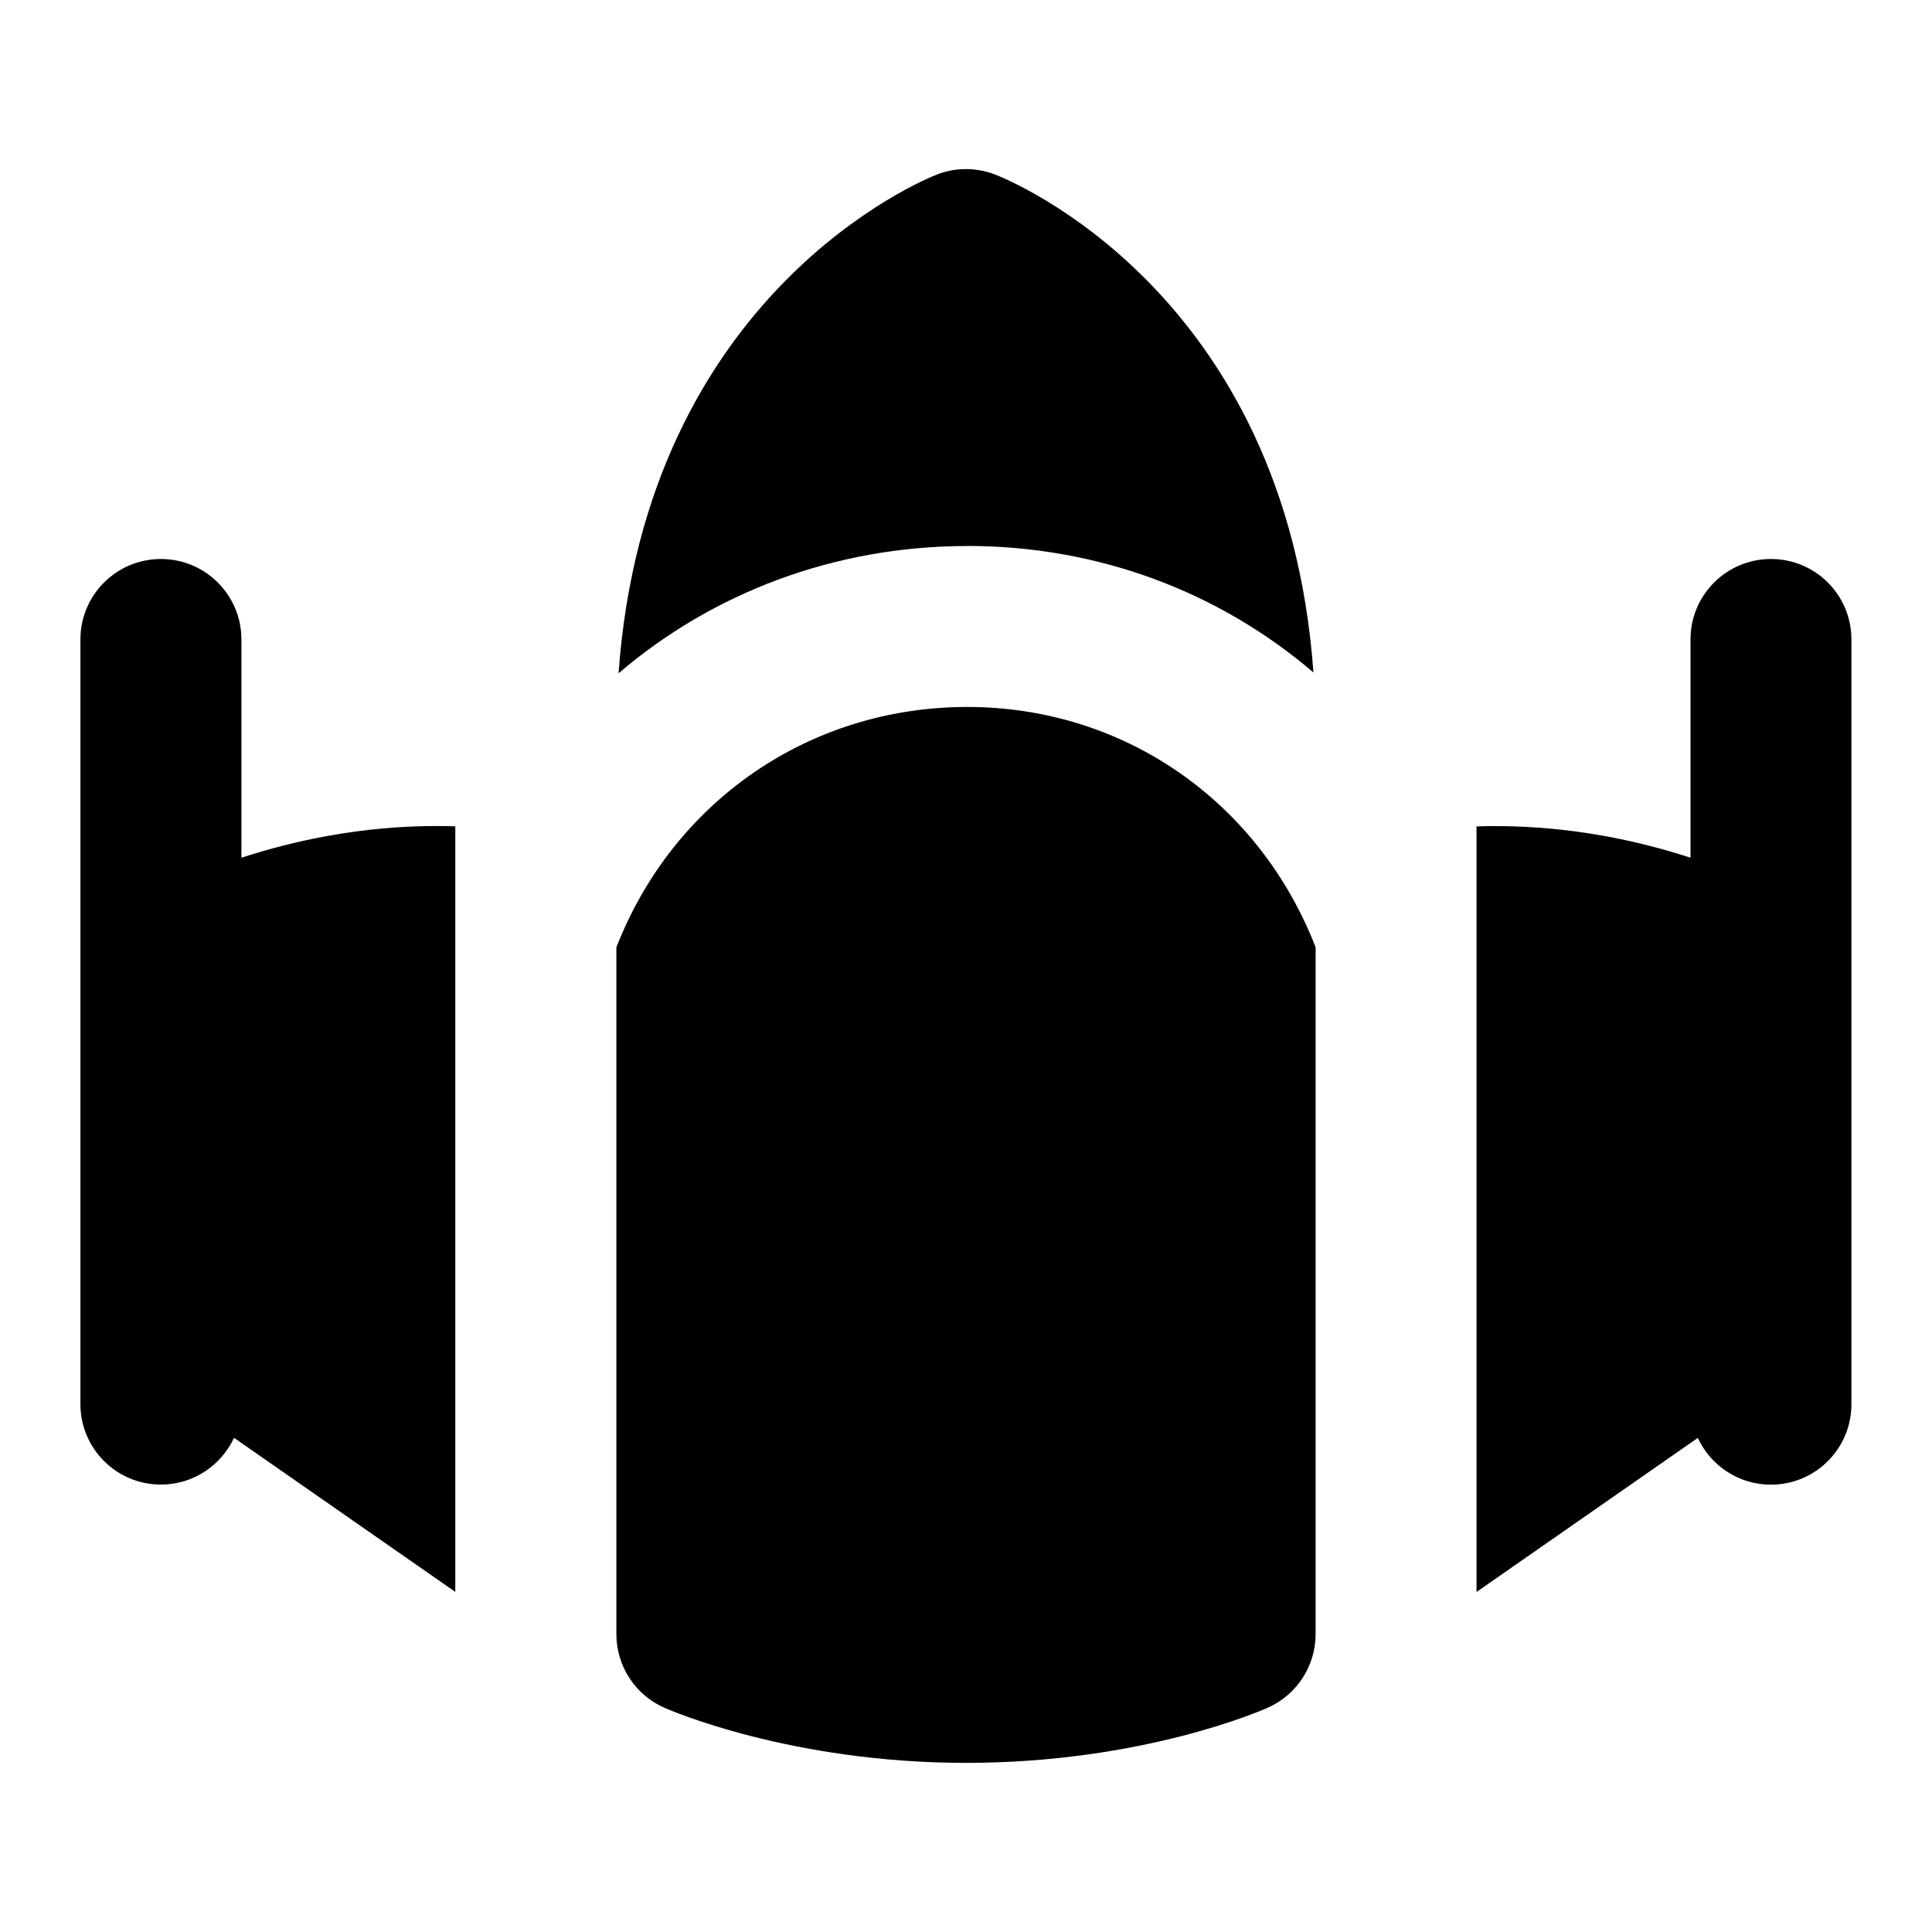 <?xml version="1.0" encoding="UTF-8"?>
<svg xmlns="http://www.w3.org/2000/svg" id="Layer_1" data-name="Layer 1" viewBox="0 0 24 24">
  <g>
    <path d="M12.015,8.782h-.013c-1.949,.006-3.638,1.172-4.345,2.986v8.532c0,.396,.233,.754,.595,.914,.063,.028,1.57,.685,3.748,.685,2.202,0,3.69-.659,3.753-.687,.359-.162,.59-.519,.59-.912V11.767c-.707-1.819-2.388-2.985-4.328-2.985Z"/>
    <path d="M11.997,6.782h.018c1.632,0,3.134,.573,4.301,1.572-.341-4.744-3.802-6.128-3.958-6.187-.232-.088-.489-.09-.721,.002-.155,.06-3.614,1.465-3.953,6.195,1.169-1,2.677-1.576,4.313-1.581Z"/>
  </g>
  <path d="M5.657,10.265c-.075-.002-.151-.004-.229-.004-.942,0-1.773,.18-2.429,.394v-2.711c0-.553-.448-1-1-1s-1,.447-1,1v9.498c0,.553,.448,1,1,1,.402,0,.749-.238,.908-.581l2.749,1.914V10.265Z"/>
  <path d="M22,6.944c-.553,0-1,.447-1,1v2.711c-.656-.214-1.487-.393-2.429-.393-.077,0-.153,.001-.229,.004v9.51l2.749-1.914c.158,.343,.505,.581,.908,.581,.553,0,1-.447,1-1V7.944c0-.553-.447-1-1-1Z"/>
</svg>
